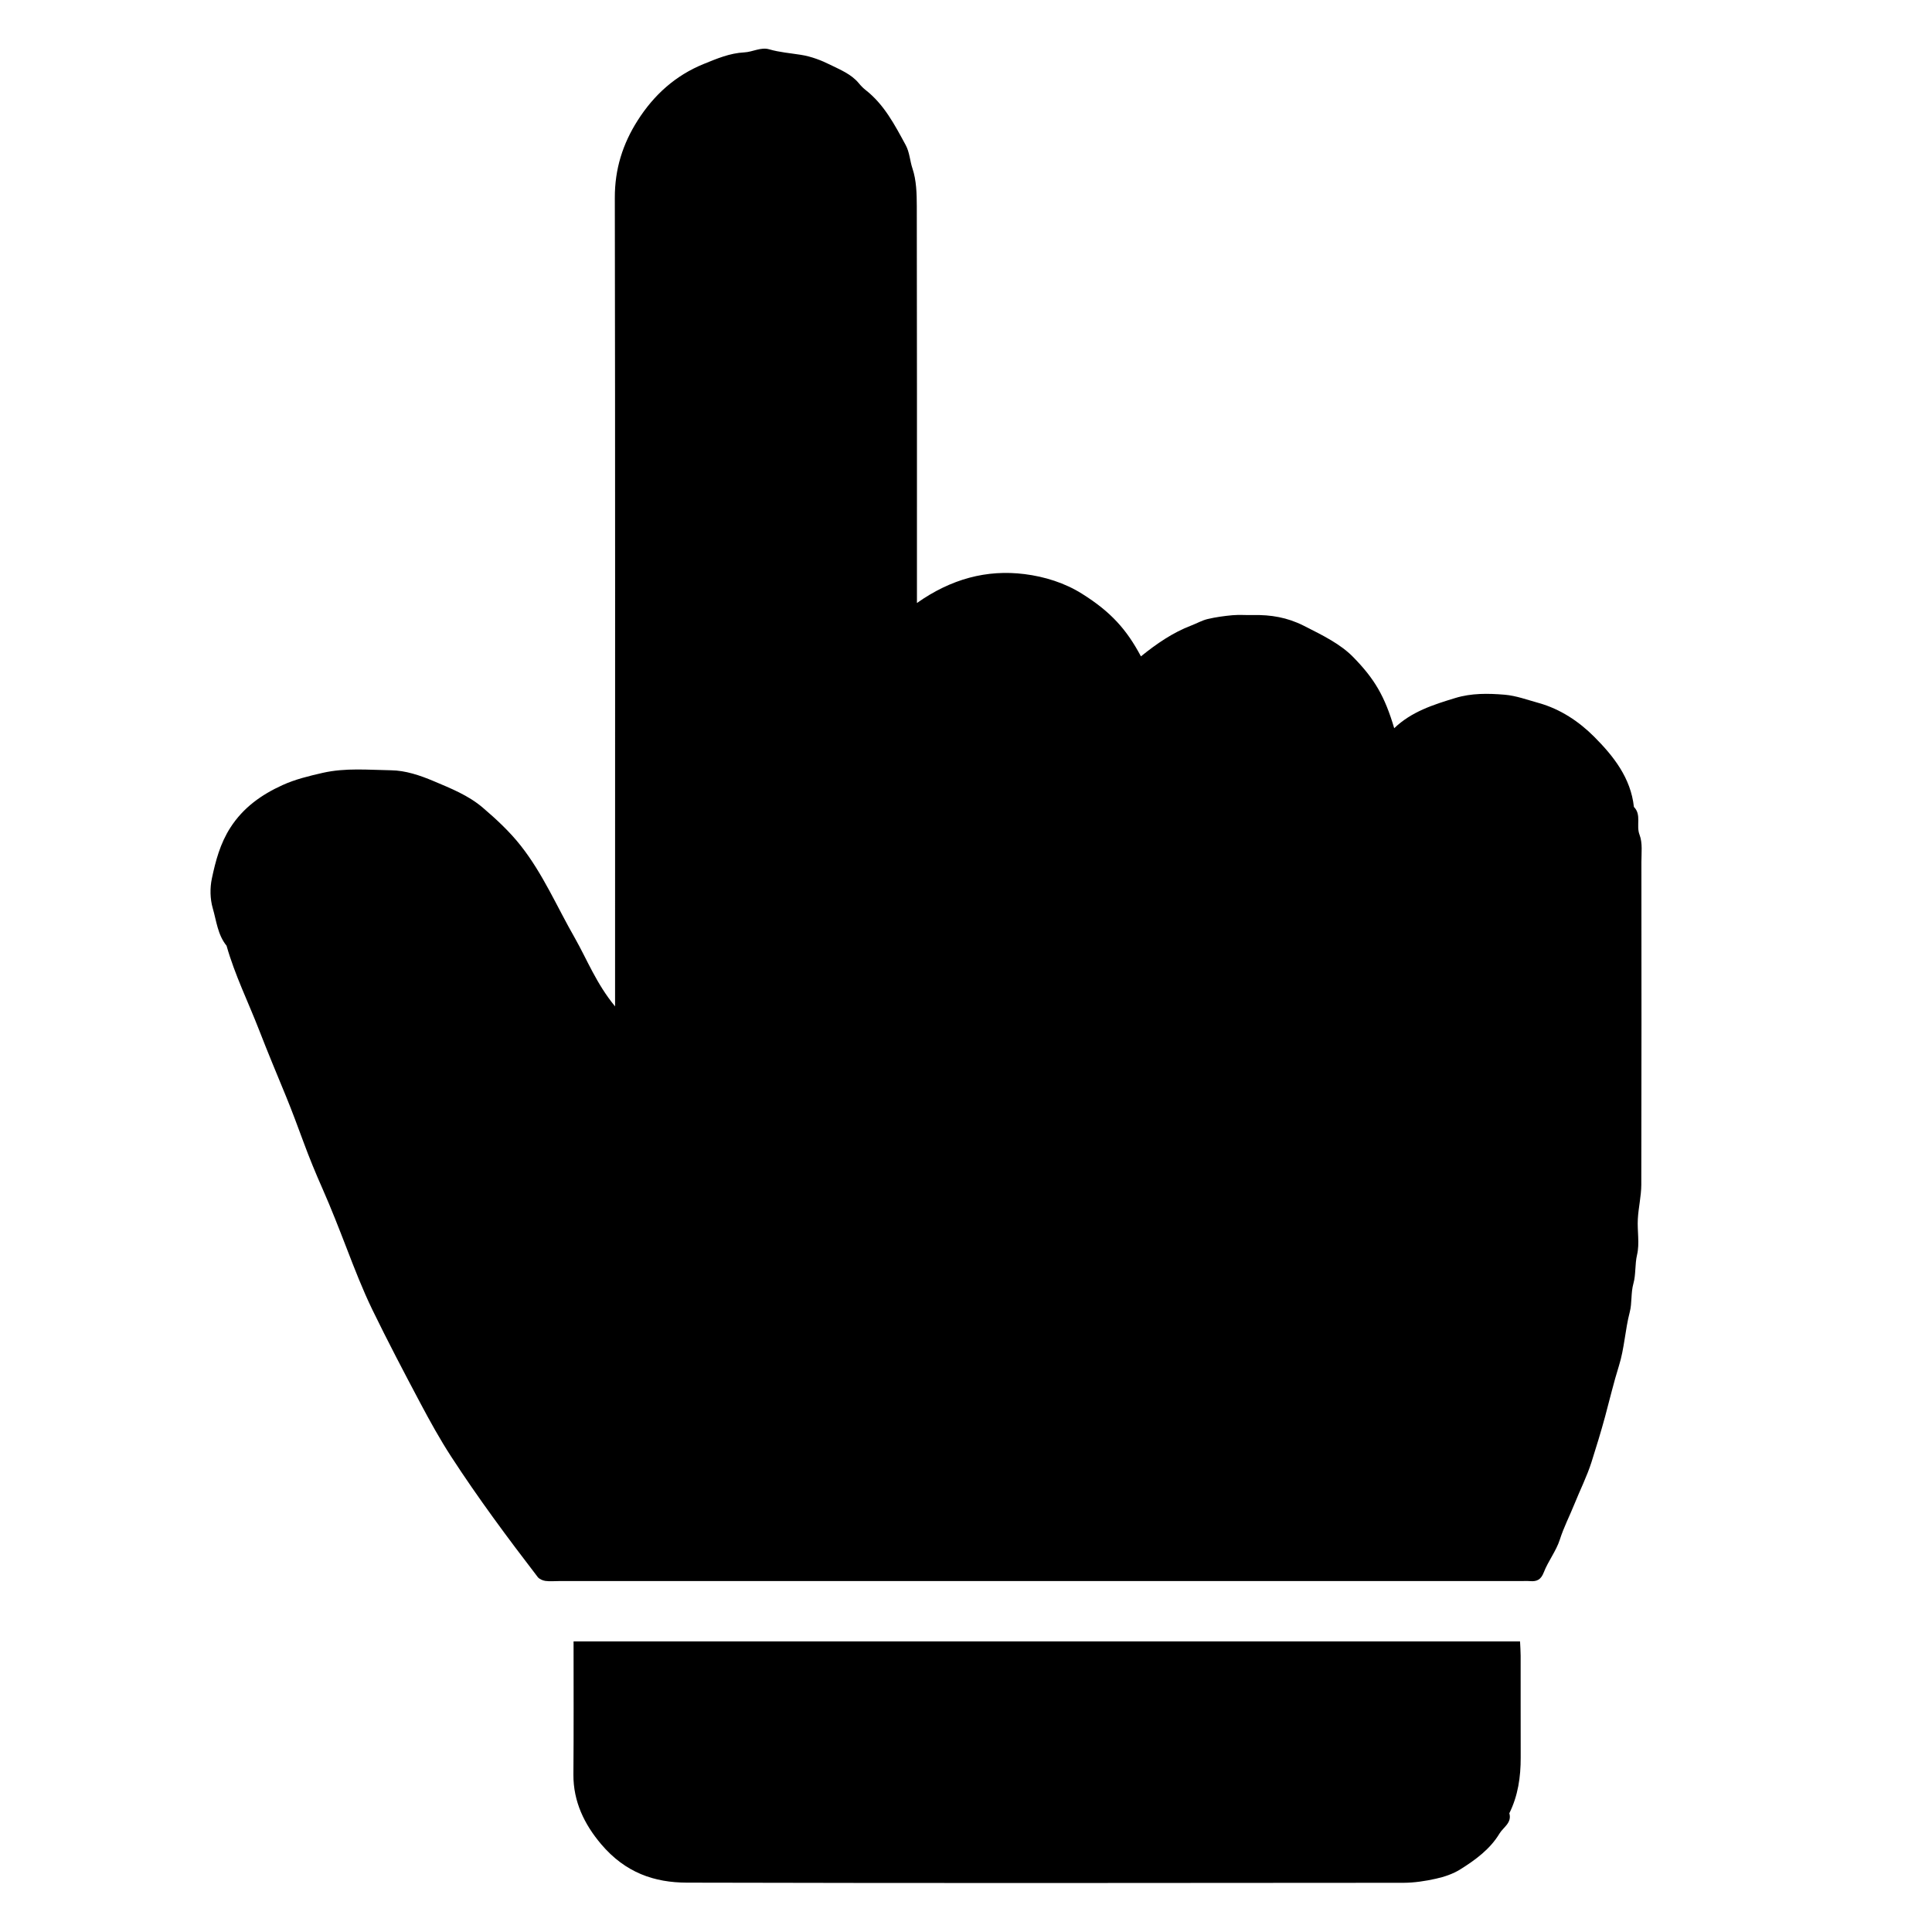 <svg version="1.1" id="layer" xmlns="http://www.w3.org/2000/svg" xmlns:xlink="http://www.w3.org/1999/xlink" x="0px" y="0px"
	 viewBox="0 0 384 384" enable-background="new 0 0 384 384" xml:space="preserve">
<path fill="currentColor" d="M122.25,200.03c0-1.94,0-3.17,0-4.4c0-52.11,0.04-104.23-0.05-156.34c-0.01-5.68,1.57-10.7,4.56-15.38
	c3.23-5.06,7.48-8.91,13.12-11.2c2.62-1.06,5.15-2.15,8.07-2.3c1.63-0.08,3.29-1.09,4.93-0.61c2.06,0.6,4.19,0.76,6.26,1.09
	c2.14,0.33,4.16,1.13,5.93,2.01c1.93,0.96,4.15,1.84,5.63,3.65c0.39,0.48,0.84,0.94,1.32,1.32c3.71,2.89,5.8,6.93,7.98,10.94
	c0.81,1.49,0.84,3.14,1.36,4.68c0.79,2.34,0.85,4.99,0.86,7.52c0.05,24.87,0.03,49.74,0.03,74.61c0,1.21,0,2.42,0,4.23
	c6.78-4.78,13.86-6.69,21.4-5.74c3.97,0.5,7.99,1.74,11.45,3.93c5.7,3.58,8.83,7.08,11.67,12.42c3.09-2.5,6.32-4.73,10.04-6.15
	c1.08-0.41,2.11-1.01,3.22-1.27c1.62-0.38,3.28-0.61,4.93-0.76c1.36-0.12,2.75,0,4.12-0.03c3.5-0.08,6.77,0.47,10.01,2.1
	c4.06,2.04,7.36,3.71,9.8,6.18c4.29,4.36,6.33,7.82,8.22,14.21c3.41-3.28,7.75-4.67,12.13-6c3.23-0.99,6.55-0.93,9.81-0.66
	c2.29,0.19,4.54,1.03,6.79,1.65c4.3,1.2,8.01,3.69,11.03,6.72c3.81,3.82,7.26,8.16,7.88,13.93c1.56,1.57,0.4,3.69,1.12,5.53
	c0.63,1.63,0.37,3.63,0.37,5.47c0.02,21.37,0.03,42.74-0.02,64.11c-0.01,2.27-0.57,4.54-0.69,6.81c-0.13,2.37,0.38,4.84-0.15,7.09
	c-0.45,1.93-0.22,3.89-0.72,5.69c-0.54,1.92-0.26,3.89-0.73,5.69c-0.93,3.54-1.06,7.22-2.16,10.71c-1.04,3.32-1.84,6.73-2.75,10.09
	c-0.82,3.03-1.76,6.07-2.7,9.04c-0.89,2.8-2.28,5.57-3.39,8.33c-0.94,2.34-2.12,4.61-2.9,7.06c-0.73,2.29-2.33,4.28-3.2,6.54
	c-0.57,1.46-1.38,1.83-2.73,1.72c-0.62-0.05-1.25-0.01-1.87-0.01c-63.74,0-127.47,0-191.21,0c-0.87,0-1.76,0.09-2.62-0.03
	c-0.54-0.08-1.21-0.36-1.53-0.78c-6-7.81-11.87-15.72-17.23-23.98c-2.21-3.41-4.19-6.99-6.1-10.59c-3.26-6.14-6.49-12.3-9.53-18.55
	c-1.91-3.94-3.5-8.04-5.08-12.14c-1.54-3.98-3.09-7.97-4.81-11.87c-1.36-3.06-2.64-6.18-3.79-9.3c-1.12-3.02-2.26-6.12-3.47-9.07
	c-1.8-4.37-3.63-8.75-5.34-13.16c-2.17-5.6-4.85-11-6.49-16.81c-1.77-2.17-2.01-4.94-2.75-7.47c-0.53-1.84-0.57-4.01-0.17-5.89
	c0.74-3.5,1.65-6.95,3.67-10.1c2.58-4.02,6.21-6.57,10.36-8.46c2.52-1.15,5.25-1.81,8.01-2.44c4.56-1.03,9.08-0.58,13.59-0.51
	c2.86,0.04,5.74,1.01,8.44,2.15c3.43,1.45,6.94,2.85,9.79,5.29c2.69,2.3,5.33,4.75,7.51,7.52c4.43,5.6,7.23,12.21,10.77,18.37
	C116.71,190.77,118.54,195.53,122.25,200.03z"/>
<path fill="currentColor" d="M114,326.25c62.88,0,125.37,0,188.12,0c0.04,0.93,0.12,1.88,0.12,2.83c0.01,6.75-0.01,13.5,0.01,20.25
	c0.01,3.85-0.53,7.58-2.26,11.07c0.56,1.9-1.23,2.81-1.96,4.04c-1.85,3.08-4.78,5.24-7.8,7.12c-1.44,0.9-3.16,1.48-4.84,1.85
	c-2.09,0.47-4.27,0.8-6.41,0.81c-47.49,0.04-94.99,0.09-142.48-0.03c-6.38-0.02-12.17-1.92-17.02-7.65
	c-3.32-3.92-5.54-8.45-5.51-13.83C114.04,343.97,114,335.24,114,326.25z"/>
</svg>
